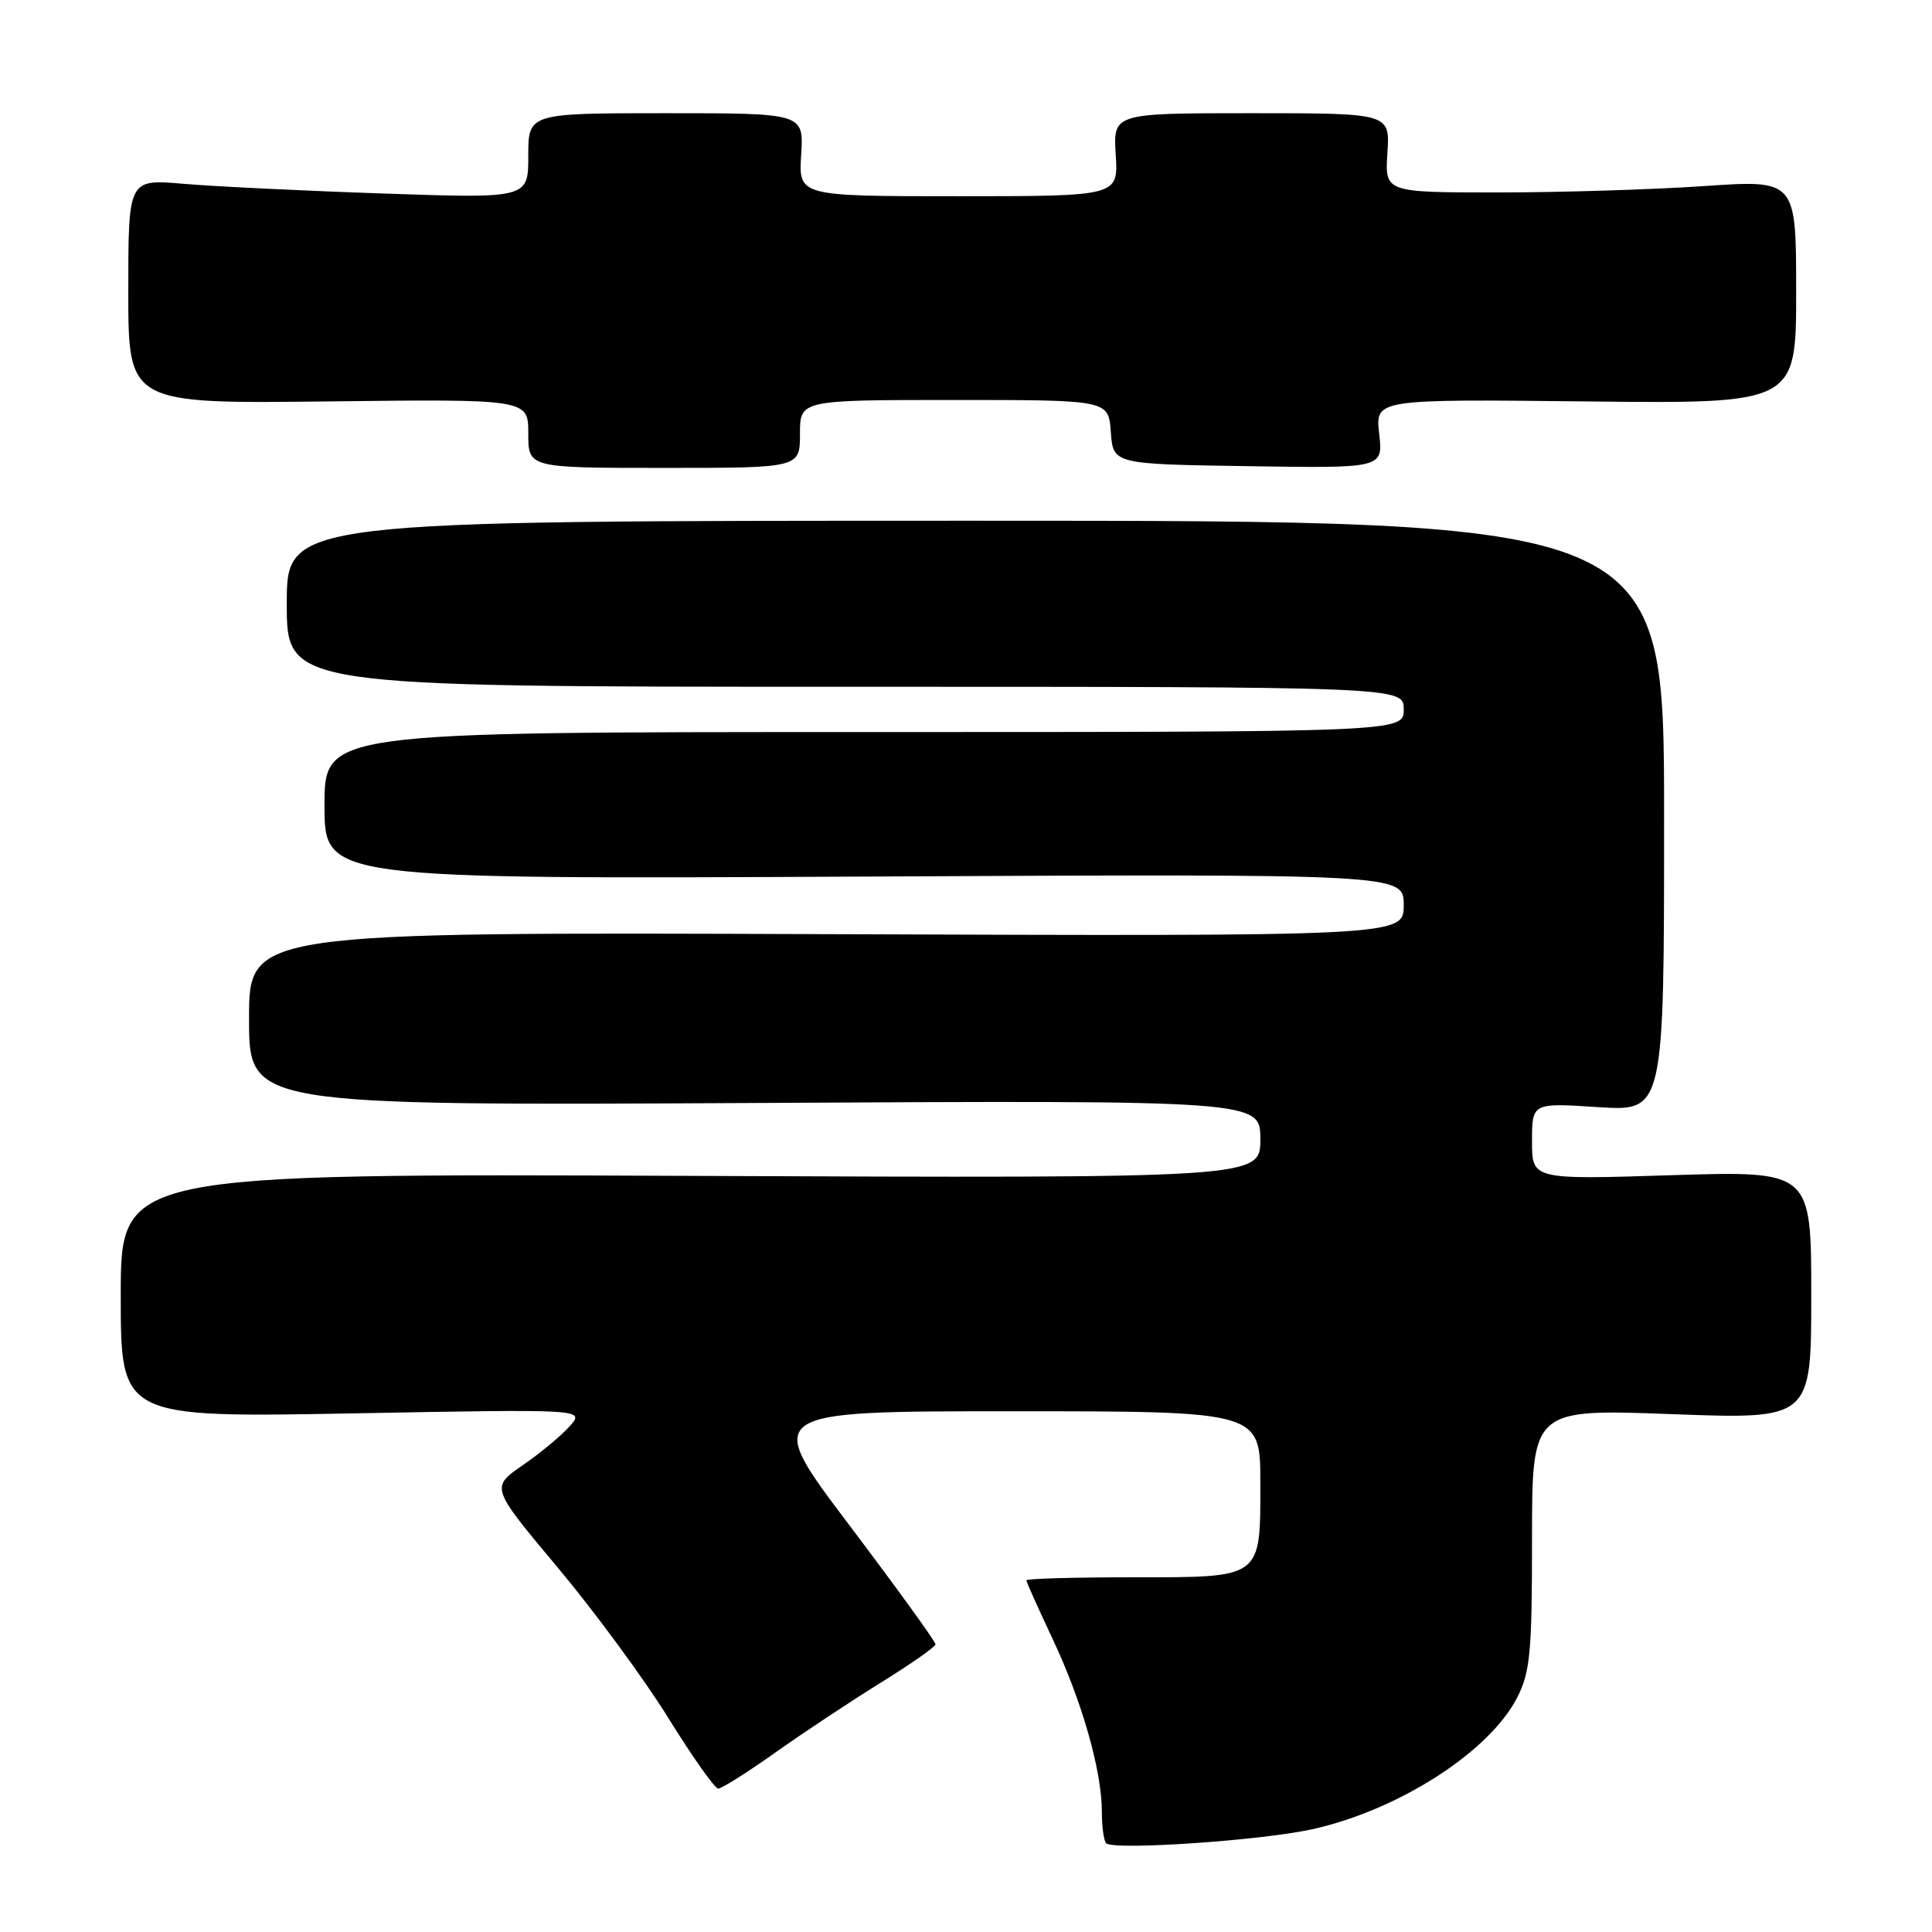<?xml version="1.0" encoding="UTF-8" standalone="no"?>
<!DOCTYPE svg PUBLIC "-//W3C//DTD SVG 1.1//EN" "http://www.w3.org/Graphics/SVG/1.1/DTD/svg11.dtd" >
<svg xmlns="http://www.w3.org/2000/svg" xmlns:xlink="http://www.w3.org/1999/xlink" version="1.1" viewBox="0 0 256 256">
 <g >
 <path fill="currentColor"
d=" M 173.90 242.38 C 185.34 239.84 197.37 232.11 201.03 224.94 C 202.76 221.54 203.00 219.02 203.00 203.89 C 203.00 186.69 203.00 186.69 221.50 187.38 C 240.00 188.07 240.00 188.07 240.00 171.61 C 240.00 155.14 240.00 155.14 221.50 155.72 C 203.00 156.31 203.00 156.31 203.00 151.22 C 203.00 146.13 203.00 146.13 211.75 146.70 C 220.50 147.26 220.50 147.26 220.50 108.13 C 220.50 69.00 220.50 69.00 129.25 69.00 C 38.00 69.00 38.00 69.00 38.00 80.00 C 38.00 91.00 38.00 91.00 112.00 91.00 C 186.00 91.00 186.00 91.00 186.00 94.00 C 186.00 97.00 186.00 97.00 114.50 97.00 C 43.00 97.00 43.00 97.00 43.00 106.75 C 43.00 116.50 43.00 116.50 114.50 116.15 C 186.00 115.79 186.00 115.79 186.00 119.93 C 186.00 124.06 186.00 124.06 109.50 123.78 C 33.00 123.50 33.00 123.50 33.00 135.00 C 33.00 146.50 33.00 146.50 100.00 146.15 C 167.00 145.79 167.00 145.79 167.00 150.95 C 167.00 156.12 167.00 156.12 91.50 155.81 C 16.00 155.50 16.00 155.50 16.00 171.67 C 16.00 187.84 16.00 187.84 46.75 187.28 C 77.50 186.71 77.50 186.71 75.50 188.97 C 74.40 190.22 71.59 192.55 69.25 194.16 C 65.01 197.09 65.01 197.09 73.91 207.72 C 78.81 213.57 85.41 222.55 88.58 227.68 C 91.76 232.81 94.72 237.00 95.17 237.00 C 95.62 237.00 99.03 234.85 102.75 232.21 C 106.46 229.58 112.74 225.42 116.71 222.96 C 120.67 220.51 123.94 218.22 123.96 217.88 C 123.98 217.54 118.85 210.45 112.57 202.13 C 101.13 187.00 101.13 187.00 134.07 187.00 C 167.00 187.00 167.00 187.00 167.00 196.43 C 167.00 209.29 167.39 209.00 149.93 209.00 C 142.27 209.00 136.00 209.18 136.00 209.40 C 136.00 209.61 137.56 213.10 139.47 217.15 C 143.37 225.42 146.00 234.64 146.00 240.04 C 146.00 242.04 146.26 243.92 146.57 244.24 C 147.54 245.21 167.17 243.88 173.90 242.38 Z  M 106.00 57.50 C 106.00 53.00 106.00 53.00 126.44 53.00 C 146.89 53.00 146.89 53.00 147.19 57.25 C 147.50 61.50 147.50 61.50 165.38 61.77 C 183.27 62.05 183.27 62.05 182.75 57.47 C 182.23 52.89 182.23 52.89 210.12 53.19 C 238.00 53.50 238.00 53.50 238.00 38.66 C 238.00 23.82 238.00 23.82 225.75 24.66 C 219.01 25.12 206.75 25.50 198.50 25.50 C 183.50 25.50 183.50 25.50 183.84 20.25 C 184.18 15.00 184.18 15.00 165.84 15.00 C 147.50 15.00 147.50 15.00 147.84 20.50 C 148.19 26.00 148.19 26.00 127.00 26.00 C 105.81 26.00 105.81 26.00 106.16 20.50 C 106.50 15.00 106.50 15.00 88.25 15.00 C 70.00 15.00 70.00 15.00 70.00 20.65 C 70.00 26.30 70.00 26.30 50.75 25.64 C 40.16 25.28 28.24 24.70 24.25 24.35 C 17.00 23.73 17.00 23.73 17.00 38.62 C 17.00 53.50 17.00 53.50 43.50 53.19 C 70.00 52.88 70.00 52.88 70.00 57.44 C 70.00 62.00 70.00 62.00 88.00 62.00 C 106.00 62.00 106.00 62.00 106.00 57.50 Z "/>
</g>
</svg>